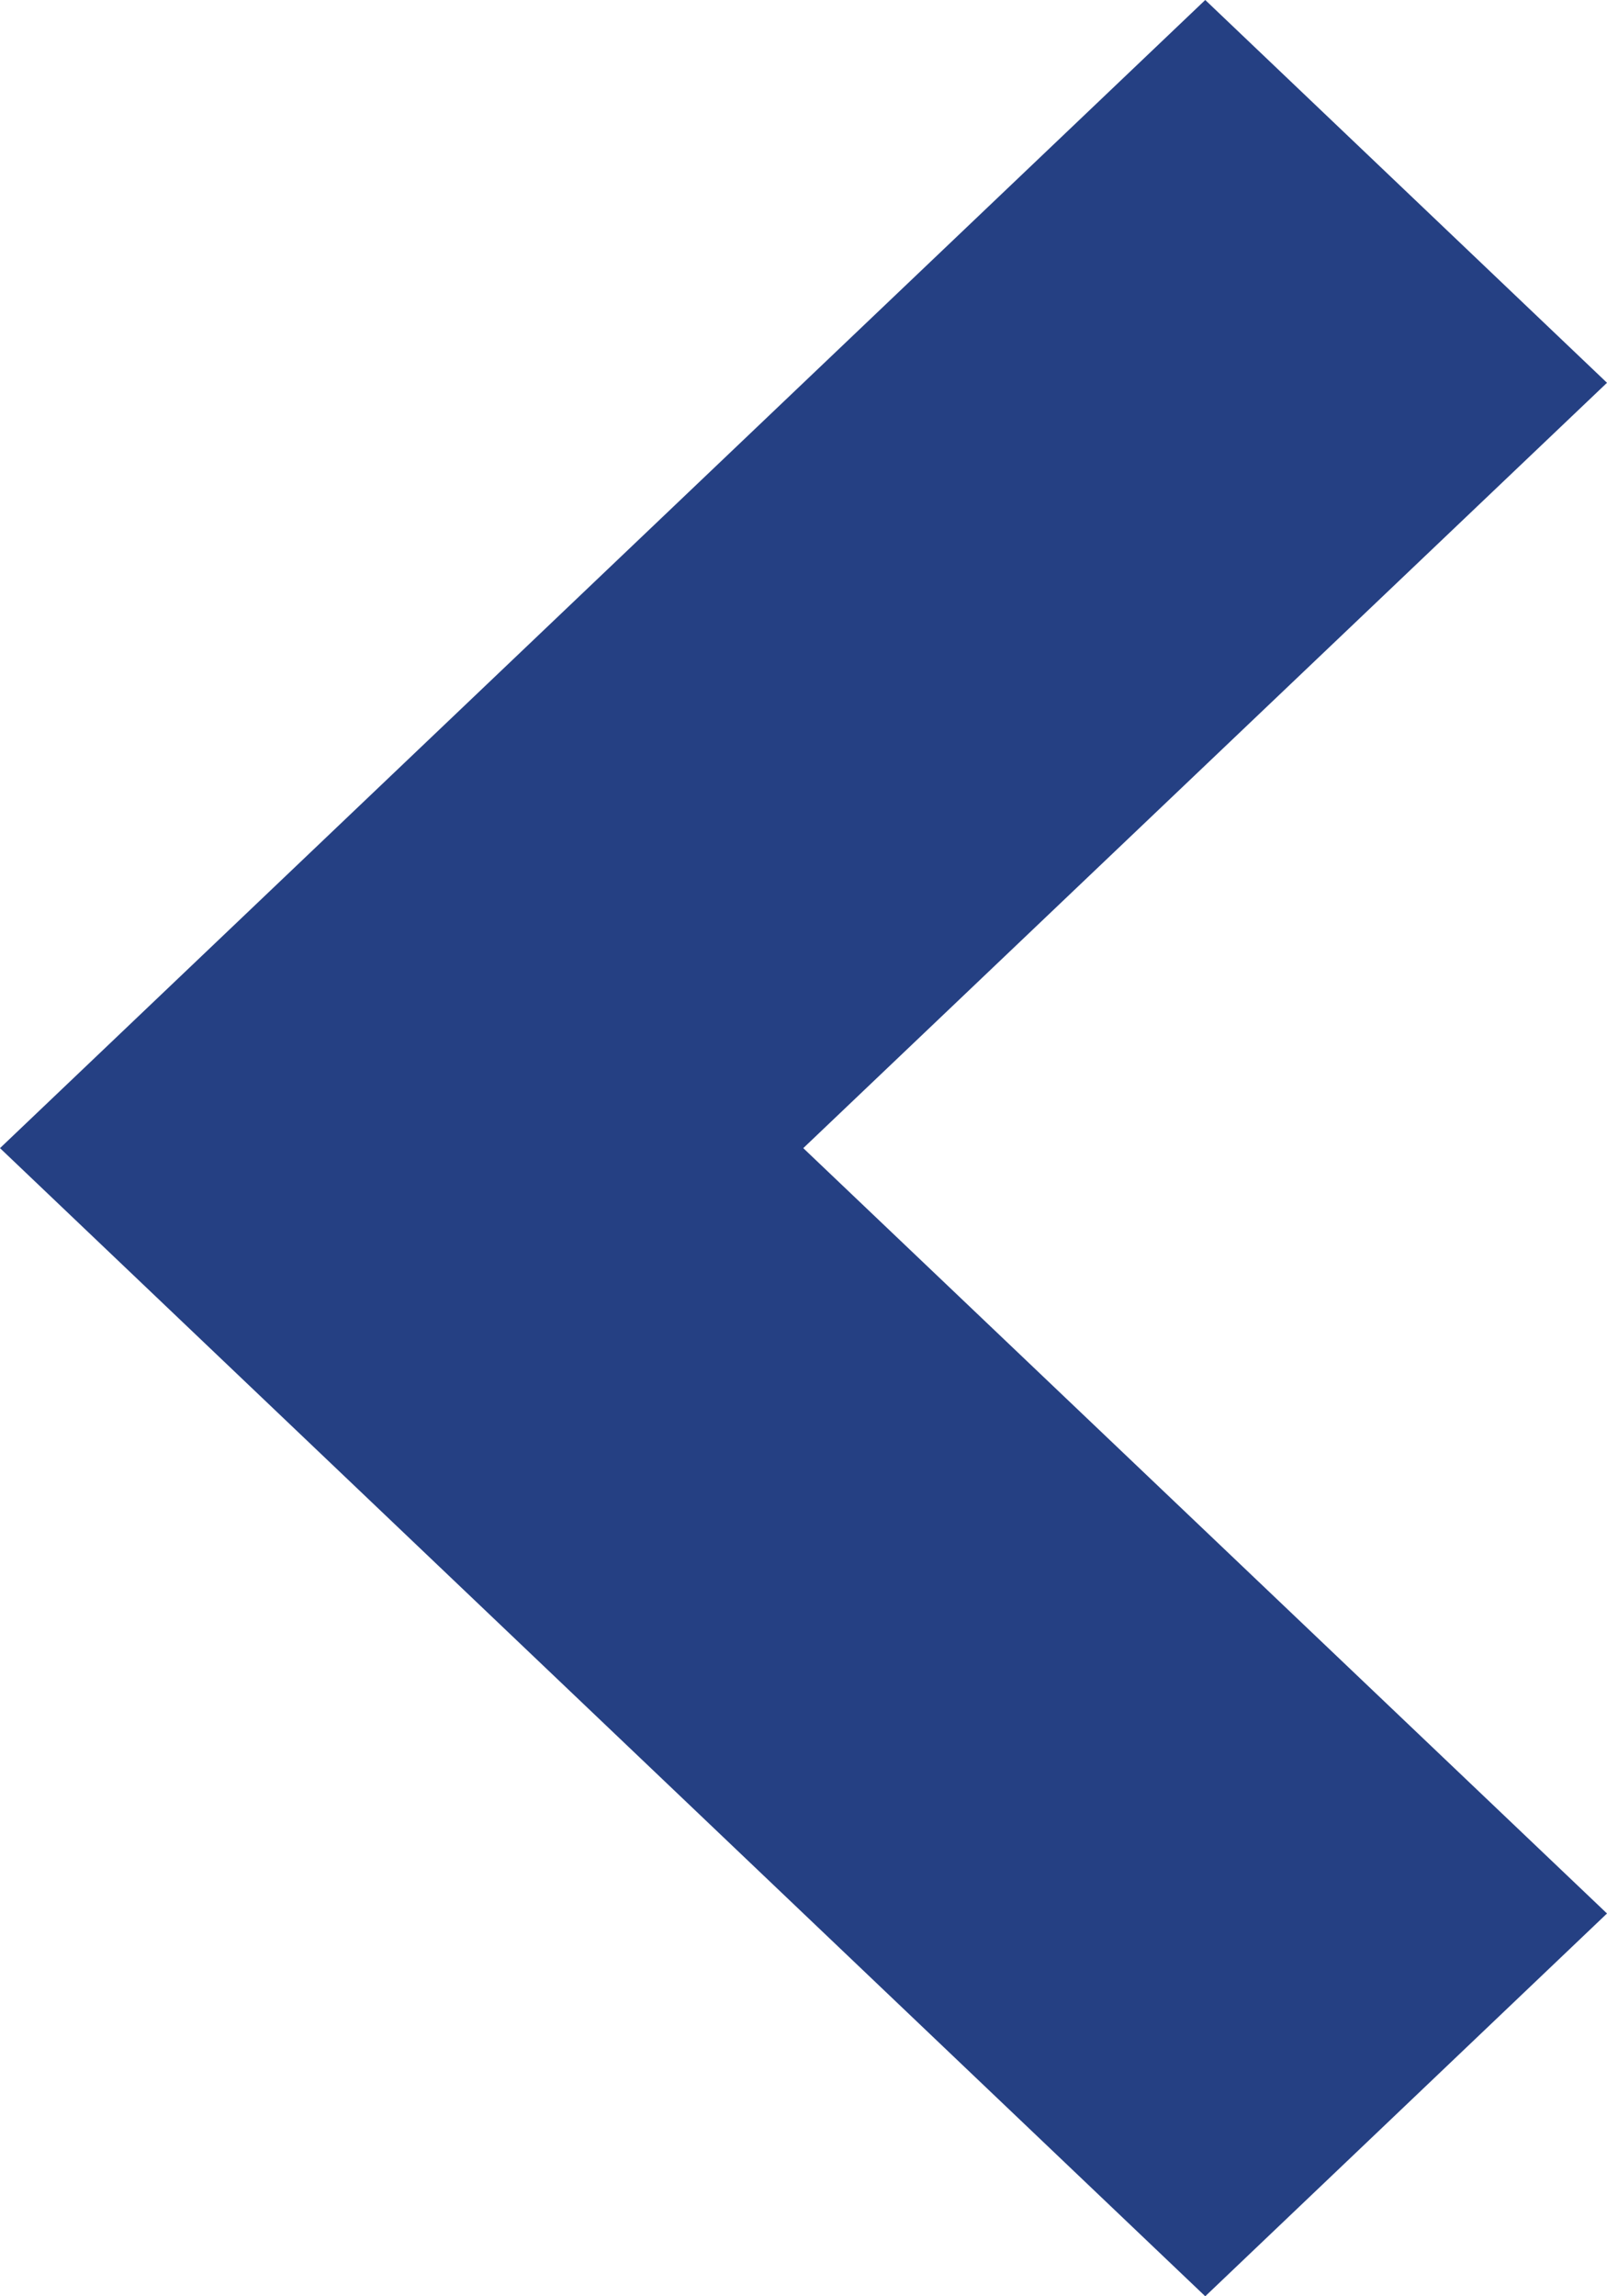 <svg width="7" height="10" viewBox="0 0 7 10" fill="none" xmlns="http://www.w3.org/2000/svg">
<path d="M7.35117e-07 5L5.25 -7.64814e-08L7 1.667L3.499 5L7 8.333L5.25 10L7.35117e-07 5Z" fill="#254083"/>
</svg>
